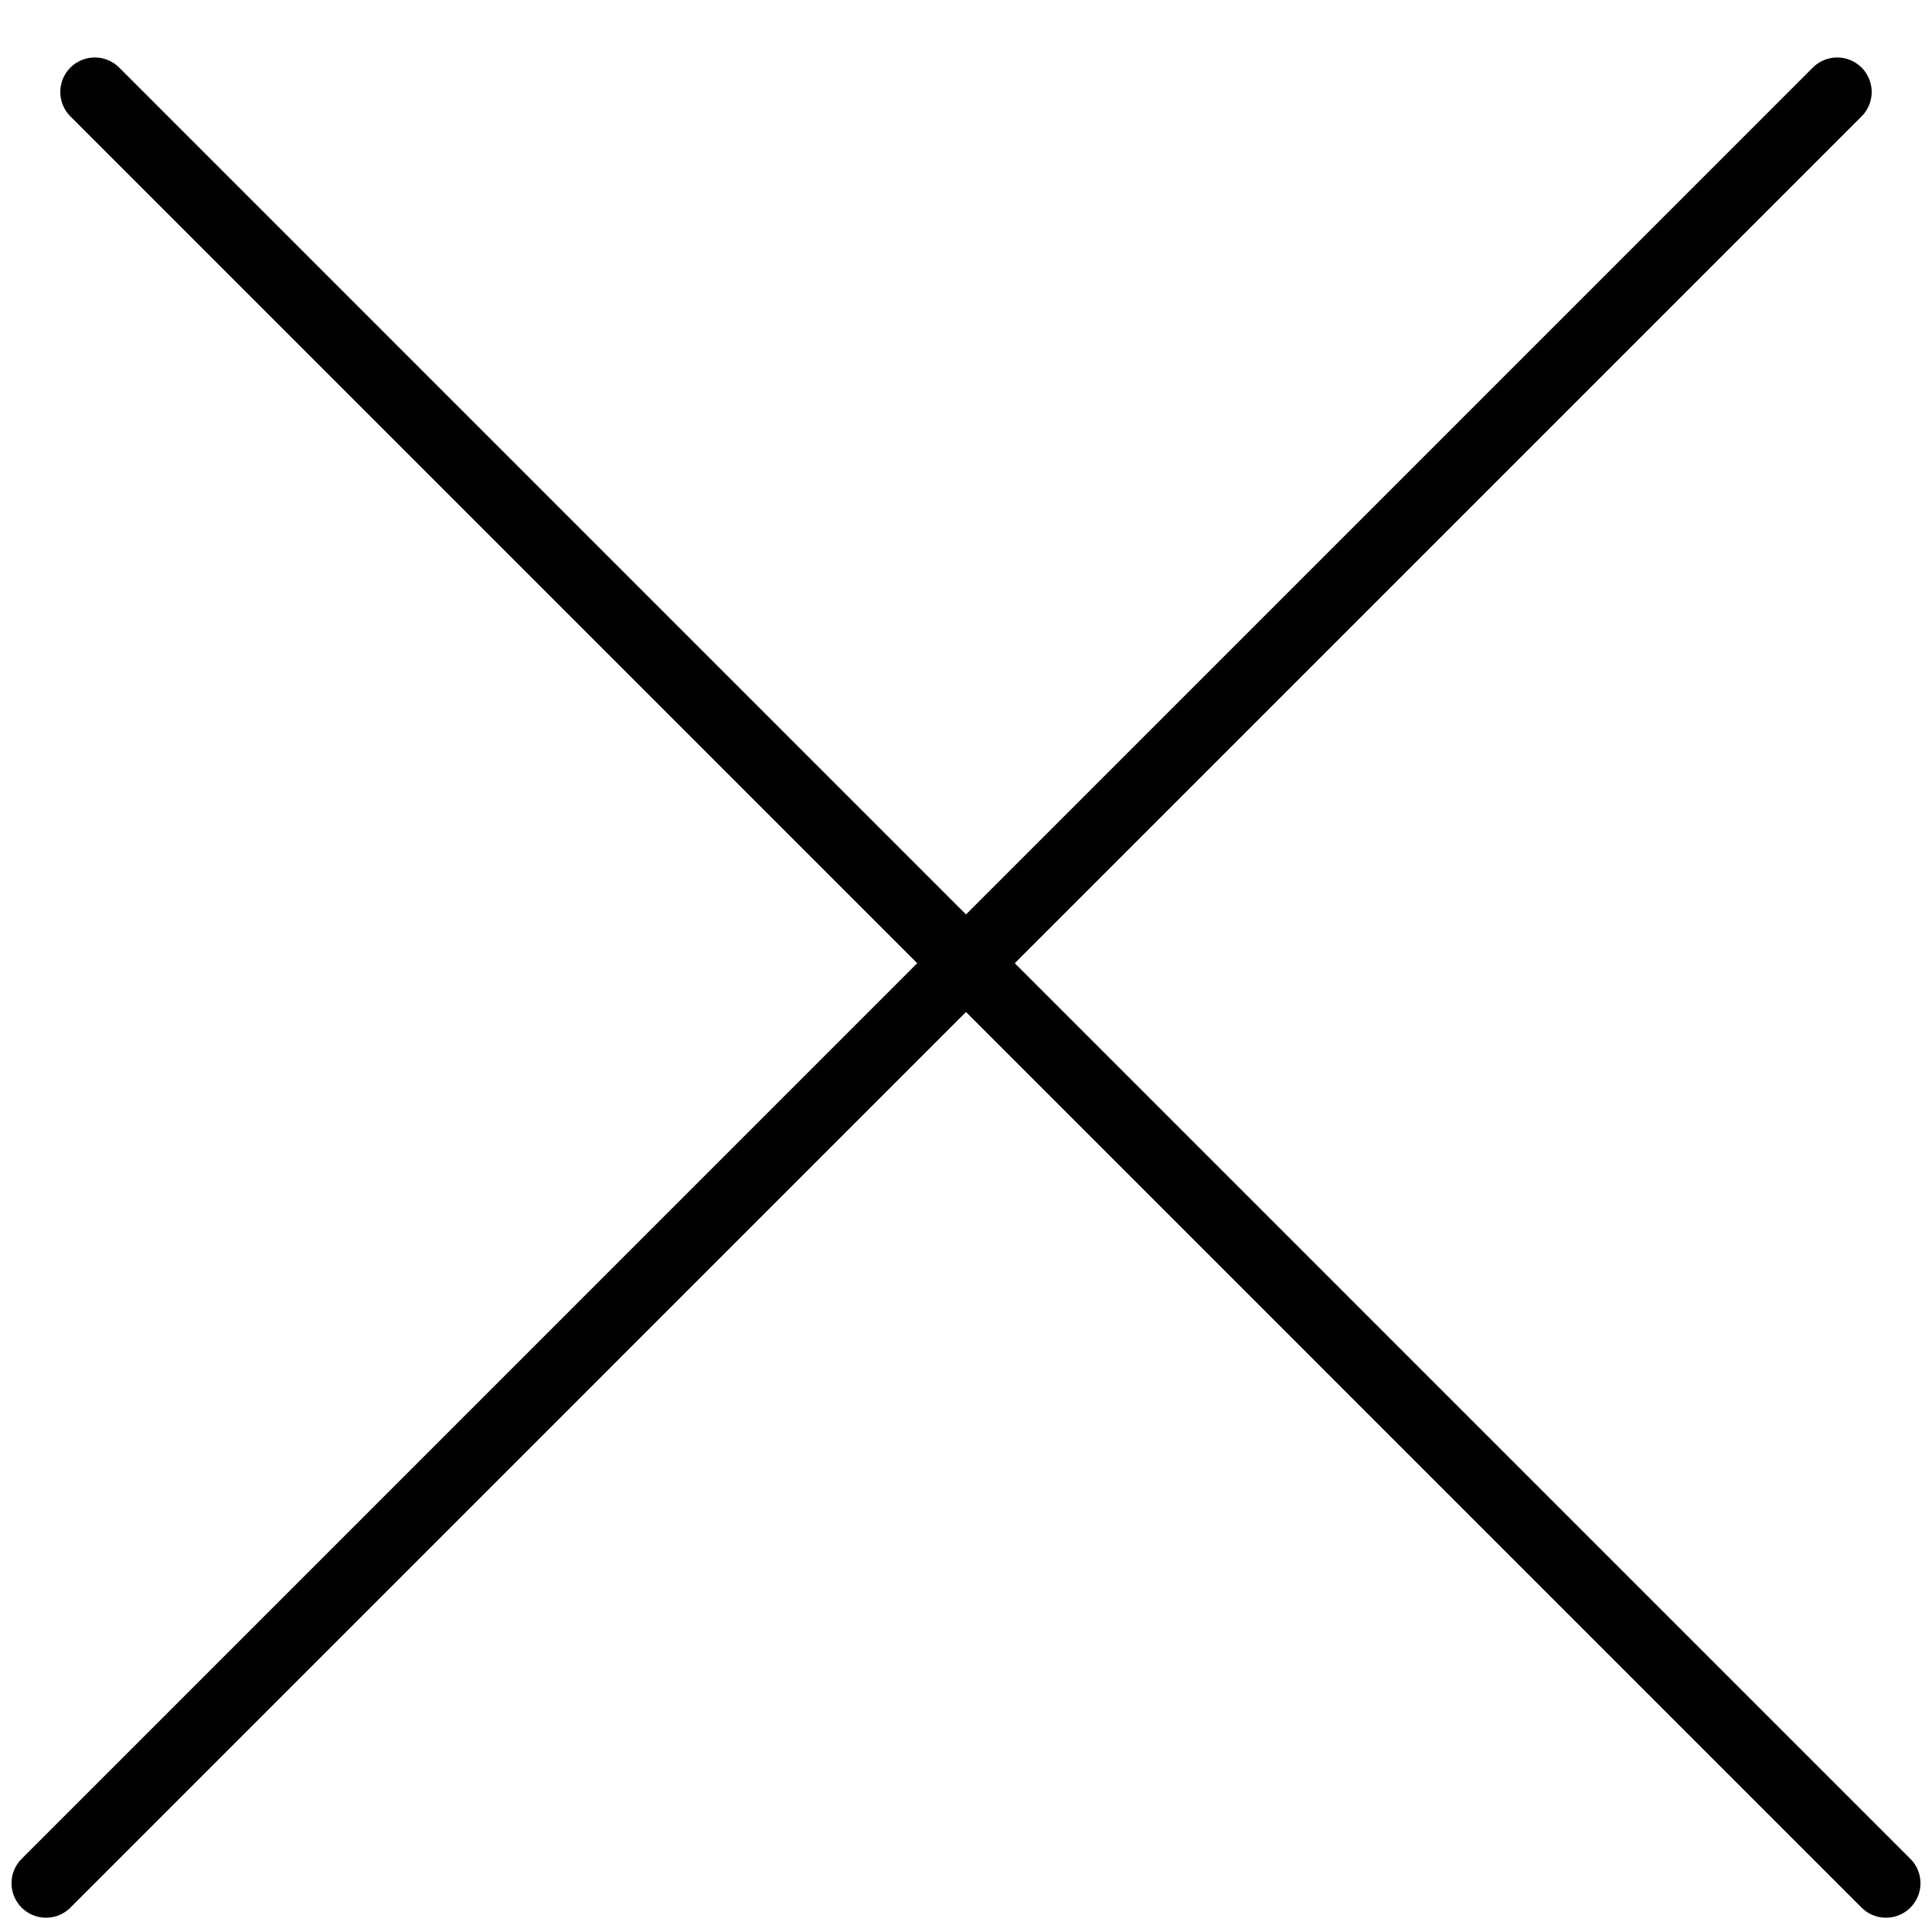 <svg width="28" height="28" viewBox="0 0 28 28" fill="none" xmlns="http://www.w3.org/2000/svg">
<line x1="1.374" y1="1.333" x2="27.333" y2="27.293" stroke="black" stroke-linecap="round"/>
<line x1="0.667" y1="27.293" x2="26.626" y2="1.333" stroke="black" stroke-linecap="round"/>
</svg>
